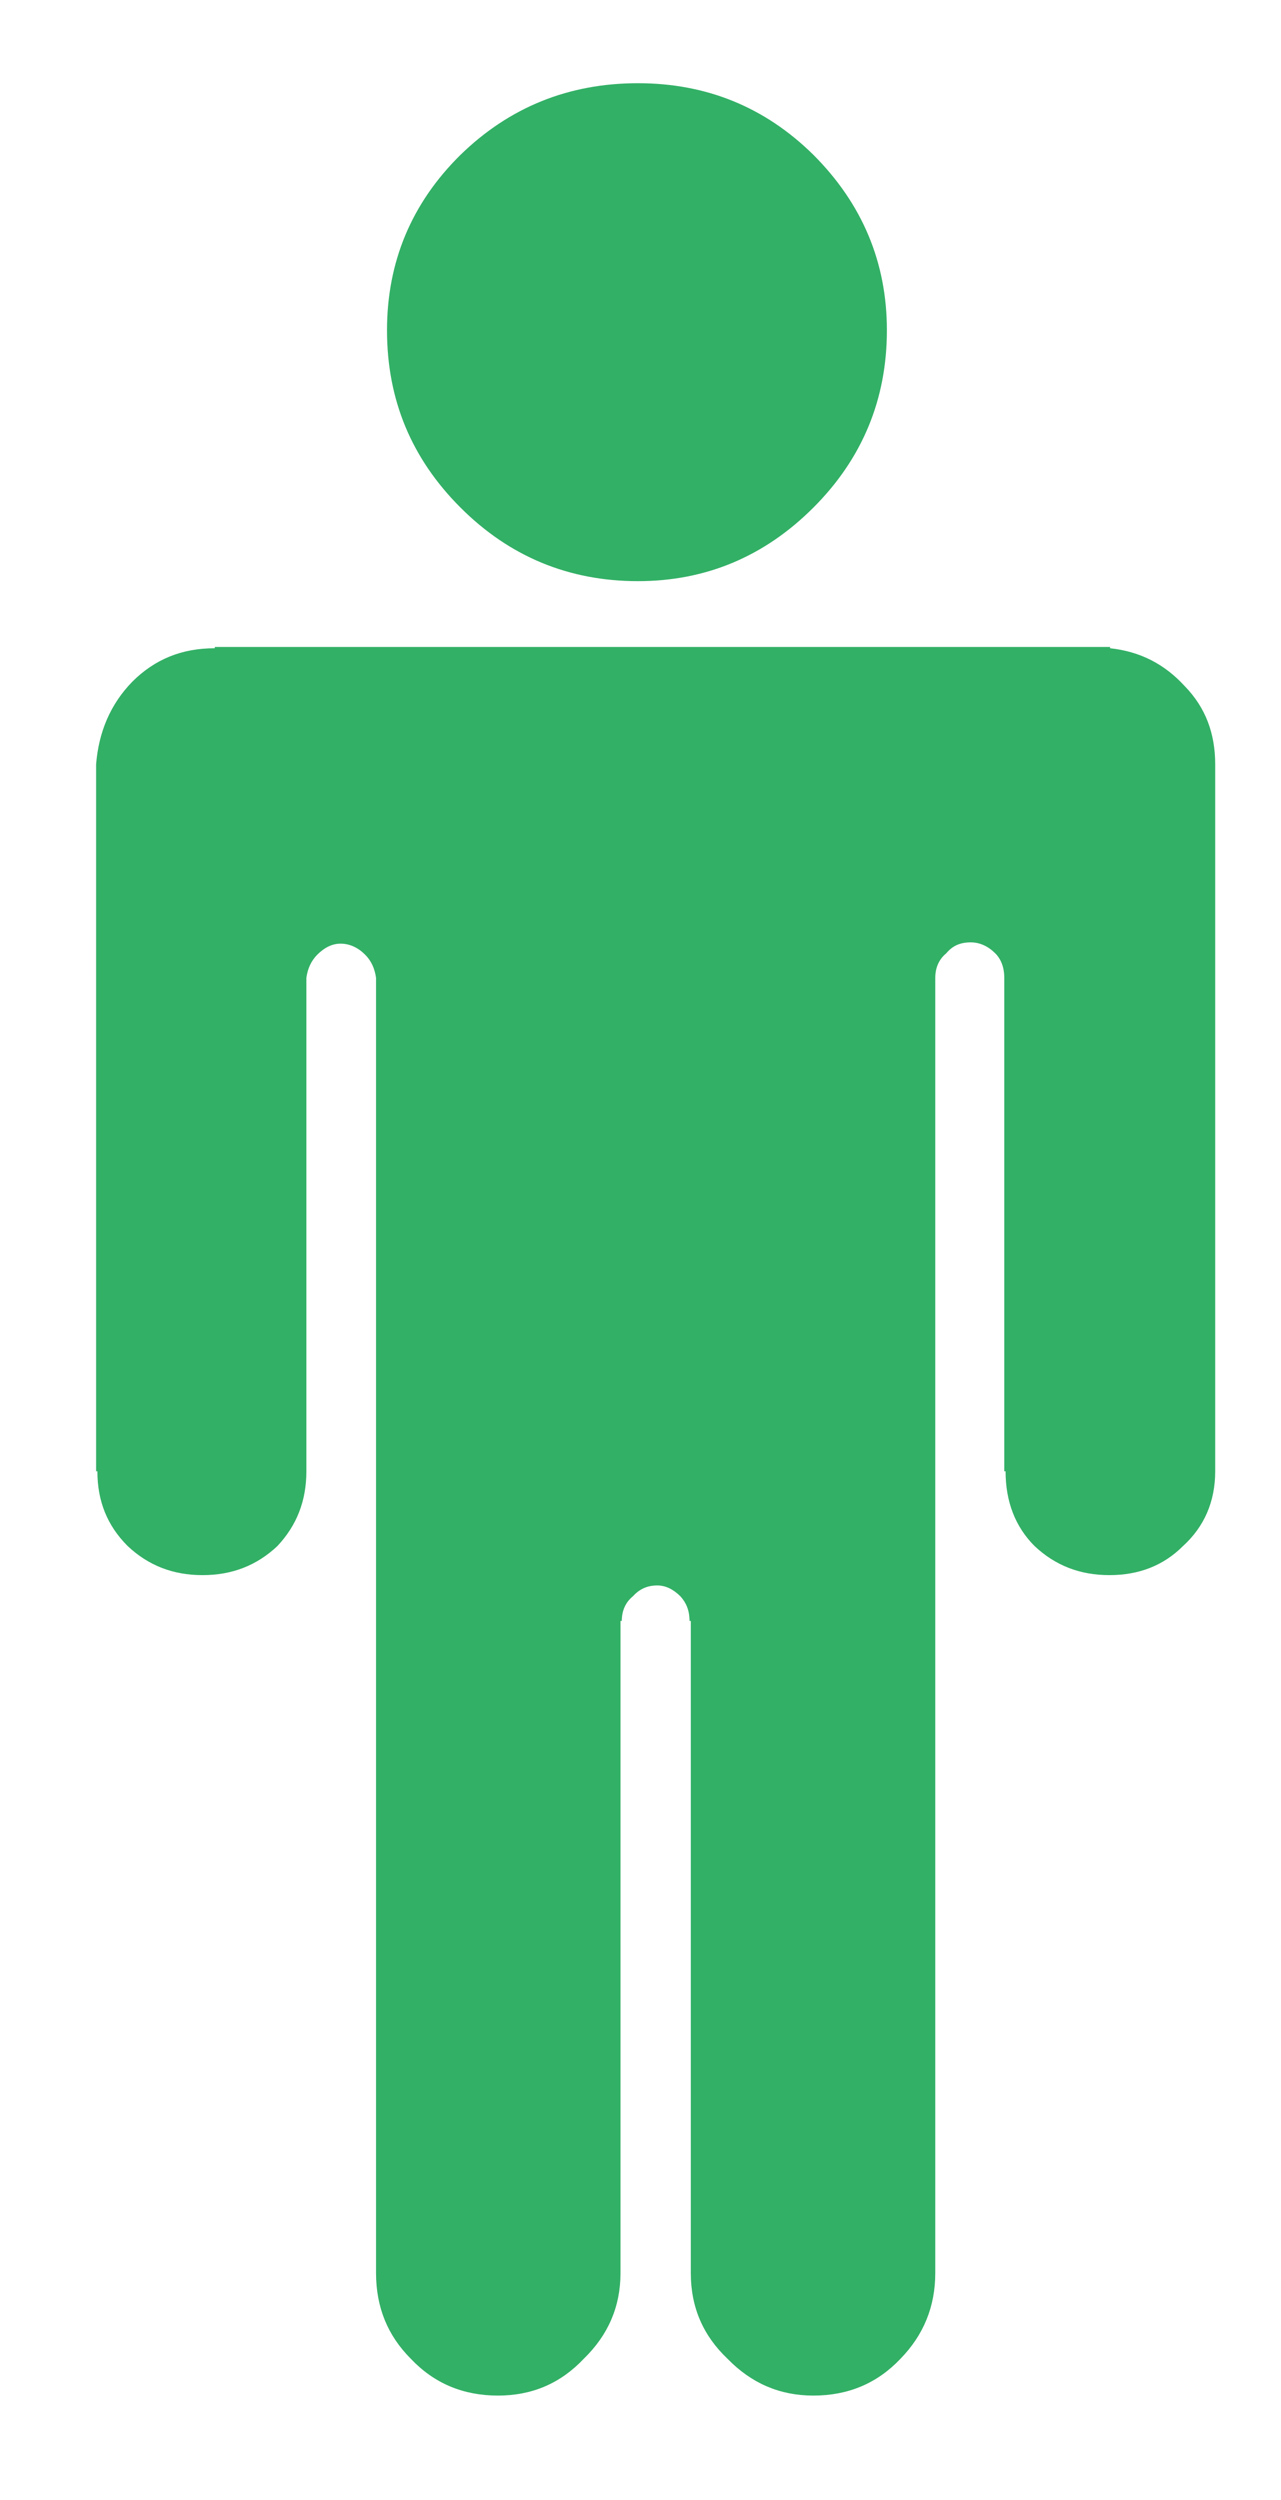 <?xml version="1.0" encoding="utf-8"?>
<!-- Generator: Adobe Illustrator 23.0.5, SVG Export Plug-In . SVG Version: 6.00 Build 0)  -->
<svg version="1.1" id="Layer_1" xmlns="http://www.w3.org/2000/svg" xmlns:xlink="http://www.w3.org/1999/xlink" x="0px" y="0px"
	 viewBox="0 0 198.6 387.6" style="enable-background:new 0 0 198.6 387.6;" xml:space="preserve">
<style type="text/css">
	.st0{fill-rule:evenodd;clip-rule:evenodd;fill:#32B066;}
</style>
<path class="st0" d="M20.5,105.7c3.5-3.5,7.7-5.2,12.8-5.2v-0.2h138.8v0.2c4.6,0.5,8.4,2.4,11.6,5.9c3.2,3.3,4.7,7.3,4.7,12.1v109.6
	c0,4.7-1.7,8.6-5,11.6c-3,3-6.8,4.5-11.4,4.5s-8.4-1.5-11.6-4.5c-3-3-4.5-6.9-4.5-11.6h-0.2v-76.5c0-1.6-0.5-2.9-1.4-3.8
	c-1.1-1.1-2.4-1.7-3.8-1.7c-1.6,0-2.8,0.5-3.8,1.7c-1.1,0.9-1.7,2.2-1.7,3.8v200.8c0,5.2-1.8,9.6-5.4,13.3
	c-3.6,3.8-8.1,5.7-13.5,5.7c-5.2,0-9.6-1.9-13.3-5.7c-3.8-3.6-5.7-8-5.7-13.3V251.3h-0.2c0-1.6-0.5-2.8-1.4-3.8
	c-1.1-1.1-2.3-1.7-3.6-1.7c-1.6,0-2.8,0.6-3.8,1.7c-1.1,0.9-1.7,2.2-1.7,3.8h-0.2v101.1c0,5.2-1.9,9.6-5.7,13.3
	c-3.6,3.8-8,5.7-13.3,5.7c-5.4,0-9.9-1.9-13.5-5.7c-3.6-3.6-5.4-8-5.4-13.3V151.6c-0.2-1.4-0.7-2.6-1.7-3.6
	c-1.1-1.1-2.4-1.7-3.8-1.7c-1.3,0-2.5,0.6-3.6,1.7c-0.9,0.9-1.5,2.1-1.7,3.6v76.5c0,4.6-1.5,8.4-4.5,11.6c-3.2,3-7,4.5-11.6,4.5
	s-8.4-1.5-11.6-4.5c-3.2-3.2-4.7-7-4.7-11.6h-0.2V118.5C15.3,113.5,17.1,109.2,20.5,105.7L20.5,105.7z M98.9,12.9
	c10.6,0,19.7,3.7,27.2,11.1c7.6,7.6,11.4,16.7,11.4,27.2c0,10.7-3.8,19.9-11.4,27.5s-16.7,11.4-27.2,11.4
	c-10.7,0-19.9-3.8-27.5-11.4S60,62,60,51.2c0-10.6,3.8-19.7,11.4-27.2C79,16.6,88.2,12.9,98.9,12.9L98.9,12.9z"/>
</svg>
